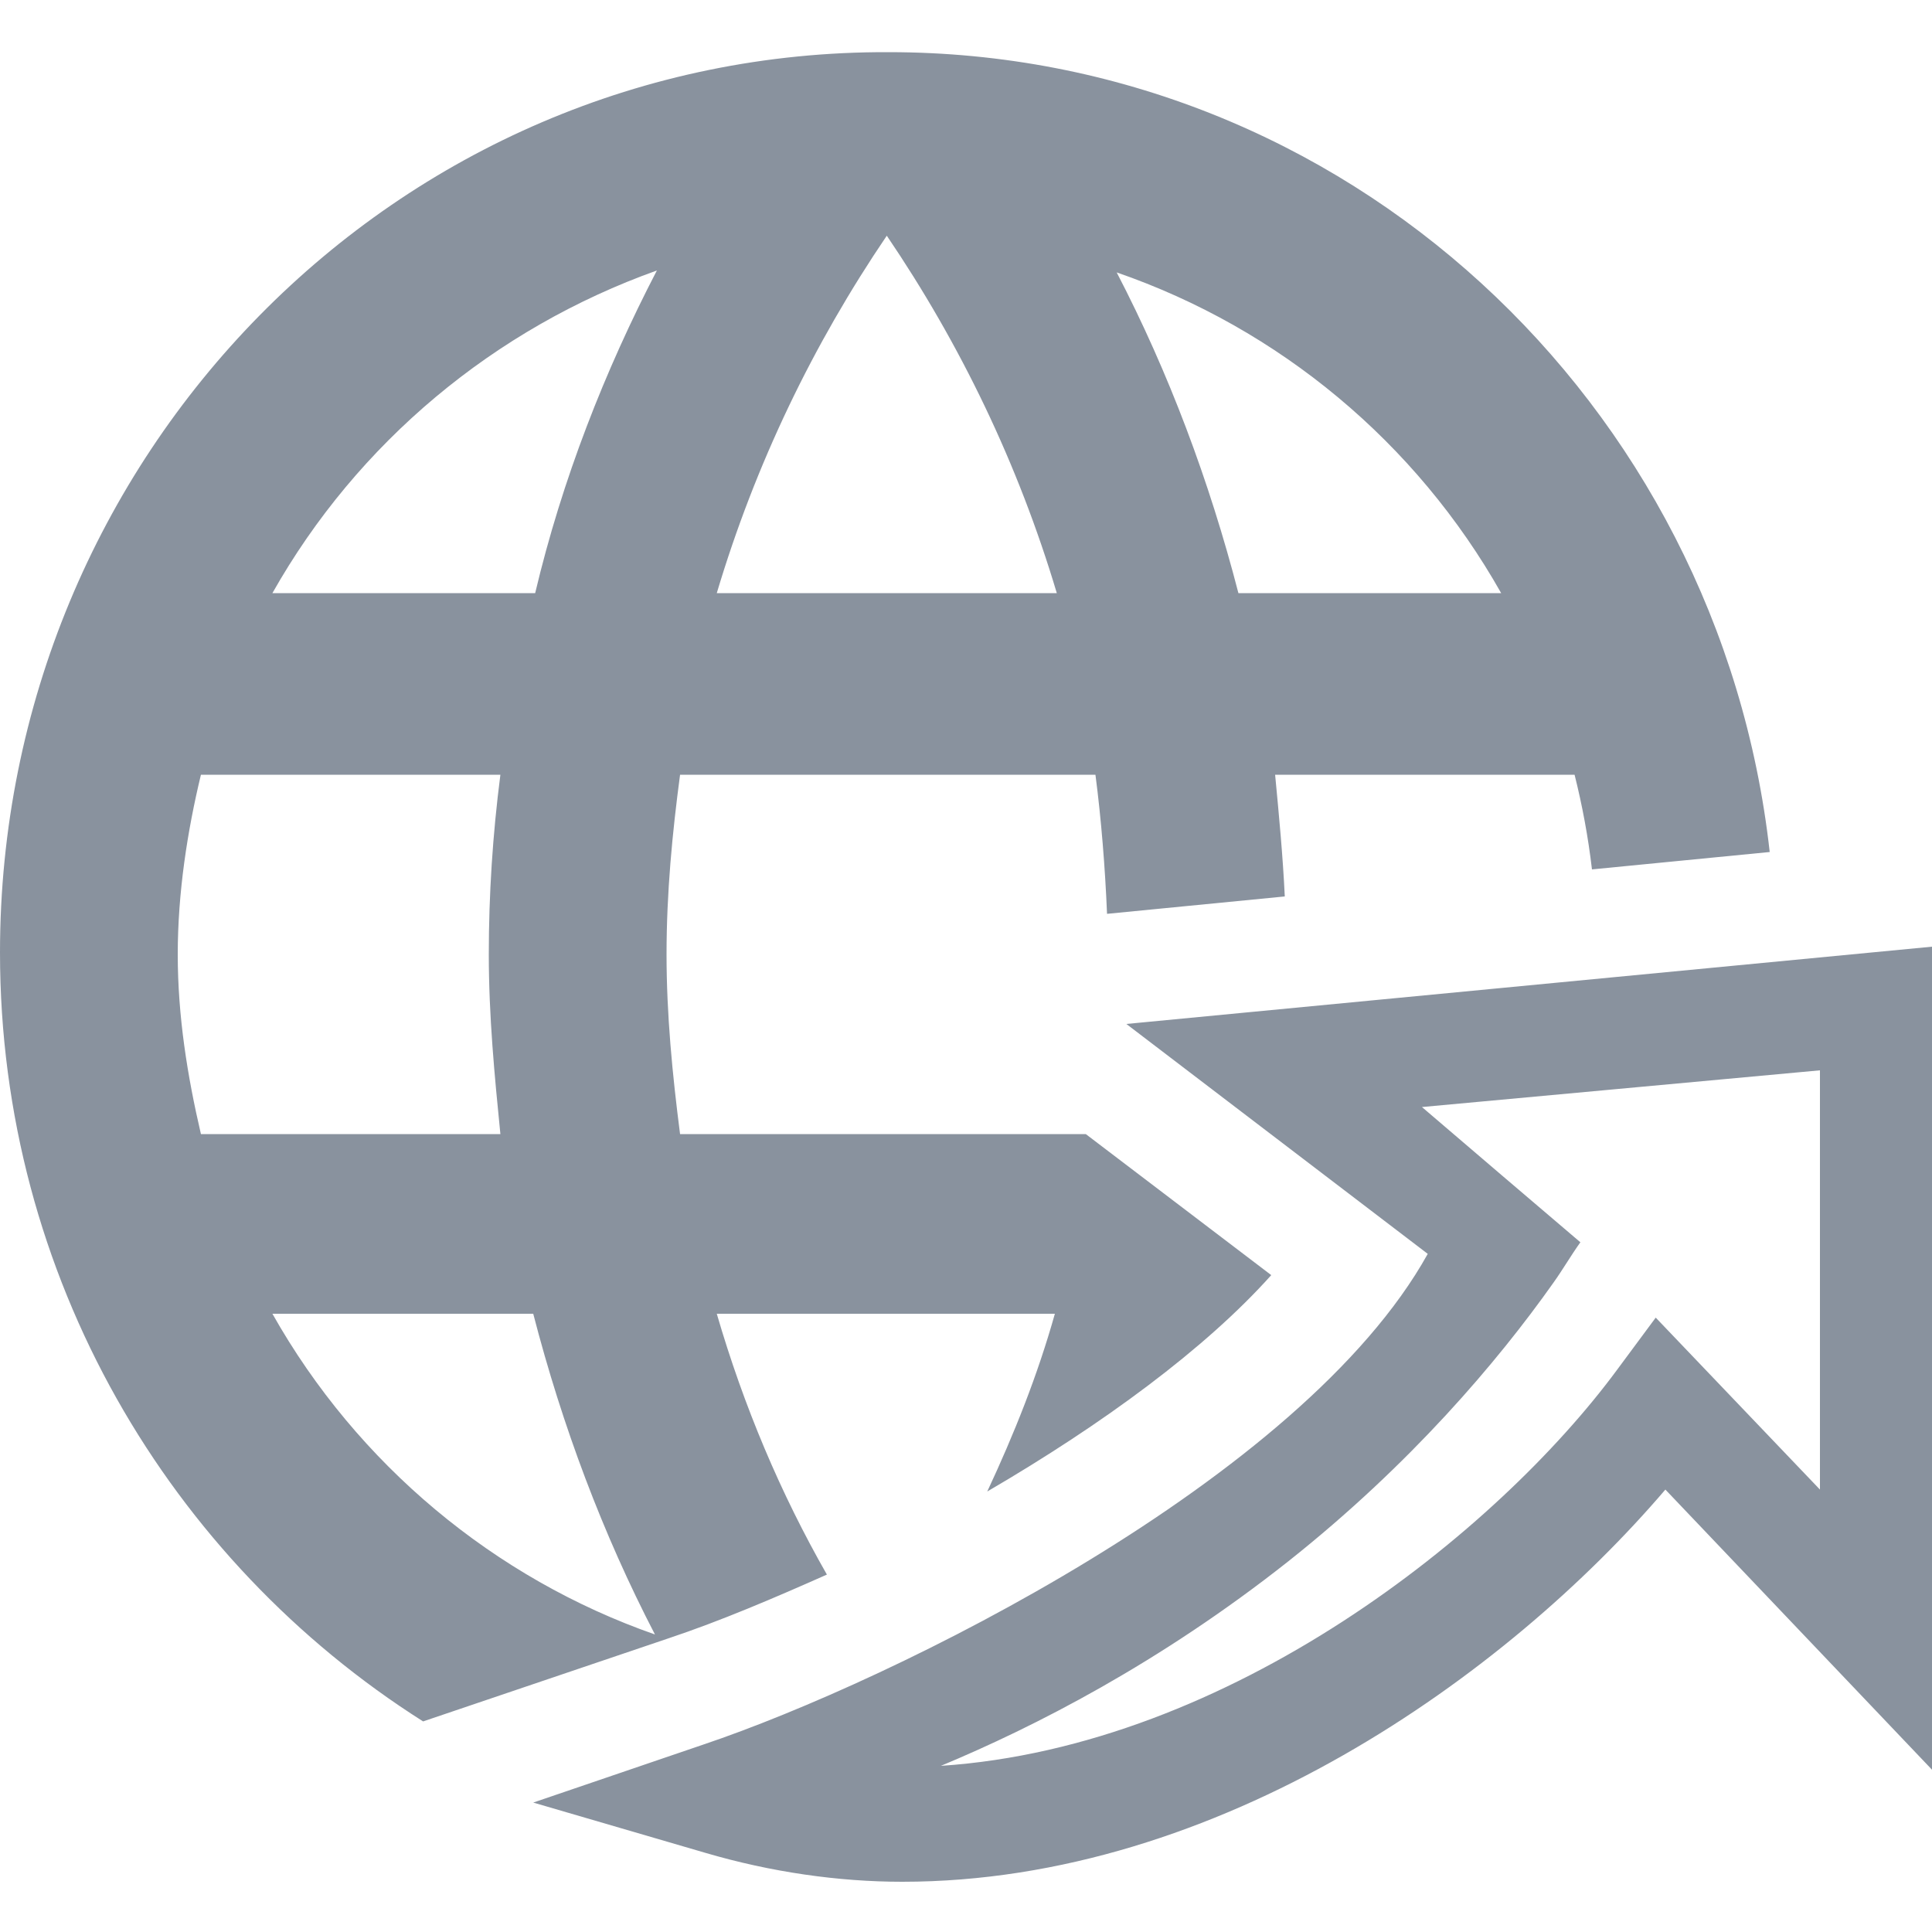 <?xml version="1.0" encoding="utf-8"?>
<!-- Generator: Adobe Illustrator 21.0.0, SVG Export Plug-In . SVG Version: 6.00 Build 0)  -->
<svg version="1.1" id="Слой_1" xmlns="http://www.w3.org/2000/svg" xmlns:xlink="http://www.w3.org/1999/xlink" x="0px" y="0px"
	 viewBox="0 0 100 100" style="enable-background:new 0 0 100 100;" xml:space="preserve">
<style type="text/css">
	.st0{fill:#89929E;}
</style>
<path class="st0" d="M42.8,81.5c-2.4-4.2-4.3-8.7-5.7-13.5h17.5c-0.9,3.2-2.1,6.2-3.5,9.2c6-3.5,11.3-7.4,14.7-11.2l-9.6-7.3H35.2
	c-0.4-3.1-0.7-6.2-0.7-9.3c0-3.2,0.3-6.3,0.7-9.3h21.5c0.3,2.3,0.5,4.8,0.6,7.2l9.2-0.9c-0.1-2.1-0.3-4.2-0.5-6.3h15.5
	c0.4,1.6,0.7,3.2,0.9,4.9l9.2-0.9c-2.6-23.3-22-41.4-45.6-41.4C20.5,2.6,0,23.6,0,49.3c0,16.8,8.8,31.5,21.9,39.8l12.7-4.3
	C37.3,83.9,40.1,82.7,42.8,81.5z M77.7,30.7H64.1c-1.5-5.8-3.6-11.4-6.3-16.6C66.2,17,73.3,22.9,77.7,30.7z M45.9,12.2
	c3.8,5.6,6.8,11.8,8.8,18.5H37.1C39.1,24,42.1,17.8,45.9,12.2z M10.4,58.7c-0.7-3-1.2-6.1-1.2-9.3c0-3.2,0.5-6.4,1.2-9.3h15.5
	c-0.4,3.1-0.6,6.2-0.6,9.3c0,3.2,0.3,6.3,0.6,9.3H10.4z M14.1,68h13.5c1.5,5.8,3.6,11.4,6.3,16.6C25.6,81.7,18.5,75.8,14.1,68z
	 M27.7,30.7H14.1C18.5,22.9,25.6,17,34,14C31.3,19.2,29.1,24.8,27.7,30.7z M58.3,53l15.6,11.9C67.4,76.6,46.2,87,36.4,90.3l-8.8,3
	l8.9,2.6c3.4,1,6.9,1.5,10.2,1.5c16.4,0,31.3-10.7,39.5-20.3L100,91.6V49L58.3,53z M80.4,66.4c0.5-0.7,0.9-1.4,1.4-2.1
	c-2.7-2.3-5.4-4.6-8.2-7l20.6-1.9v21.7l-8.5-8.9l-2,2.7c-6.2,8.4-20,19.5-35,20.5c4.8-2,11.3-5.3,18-10.6
	C73,75.8,77.5,70.5,80.4,66.4z"/>
</svg>
